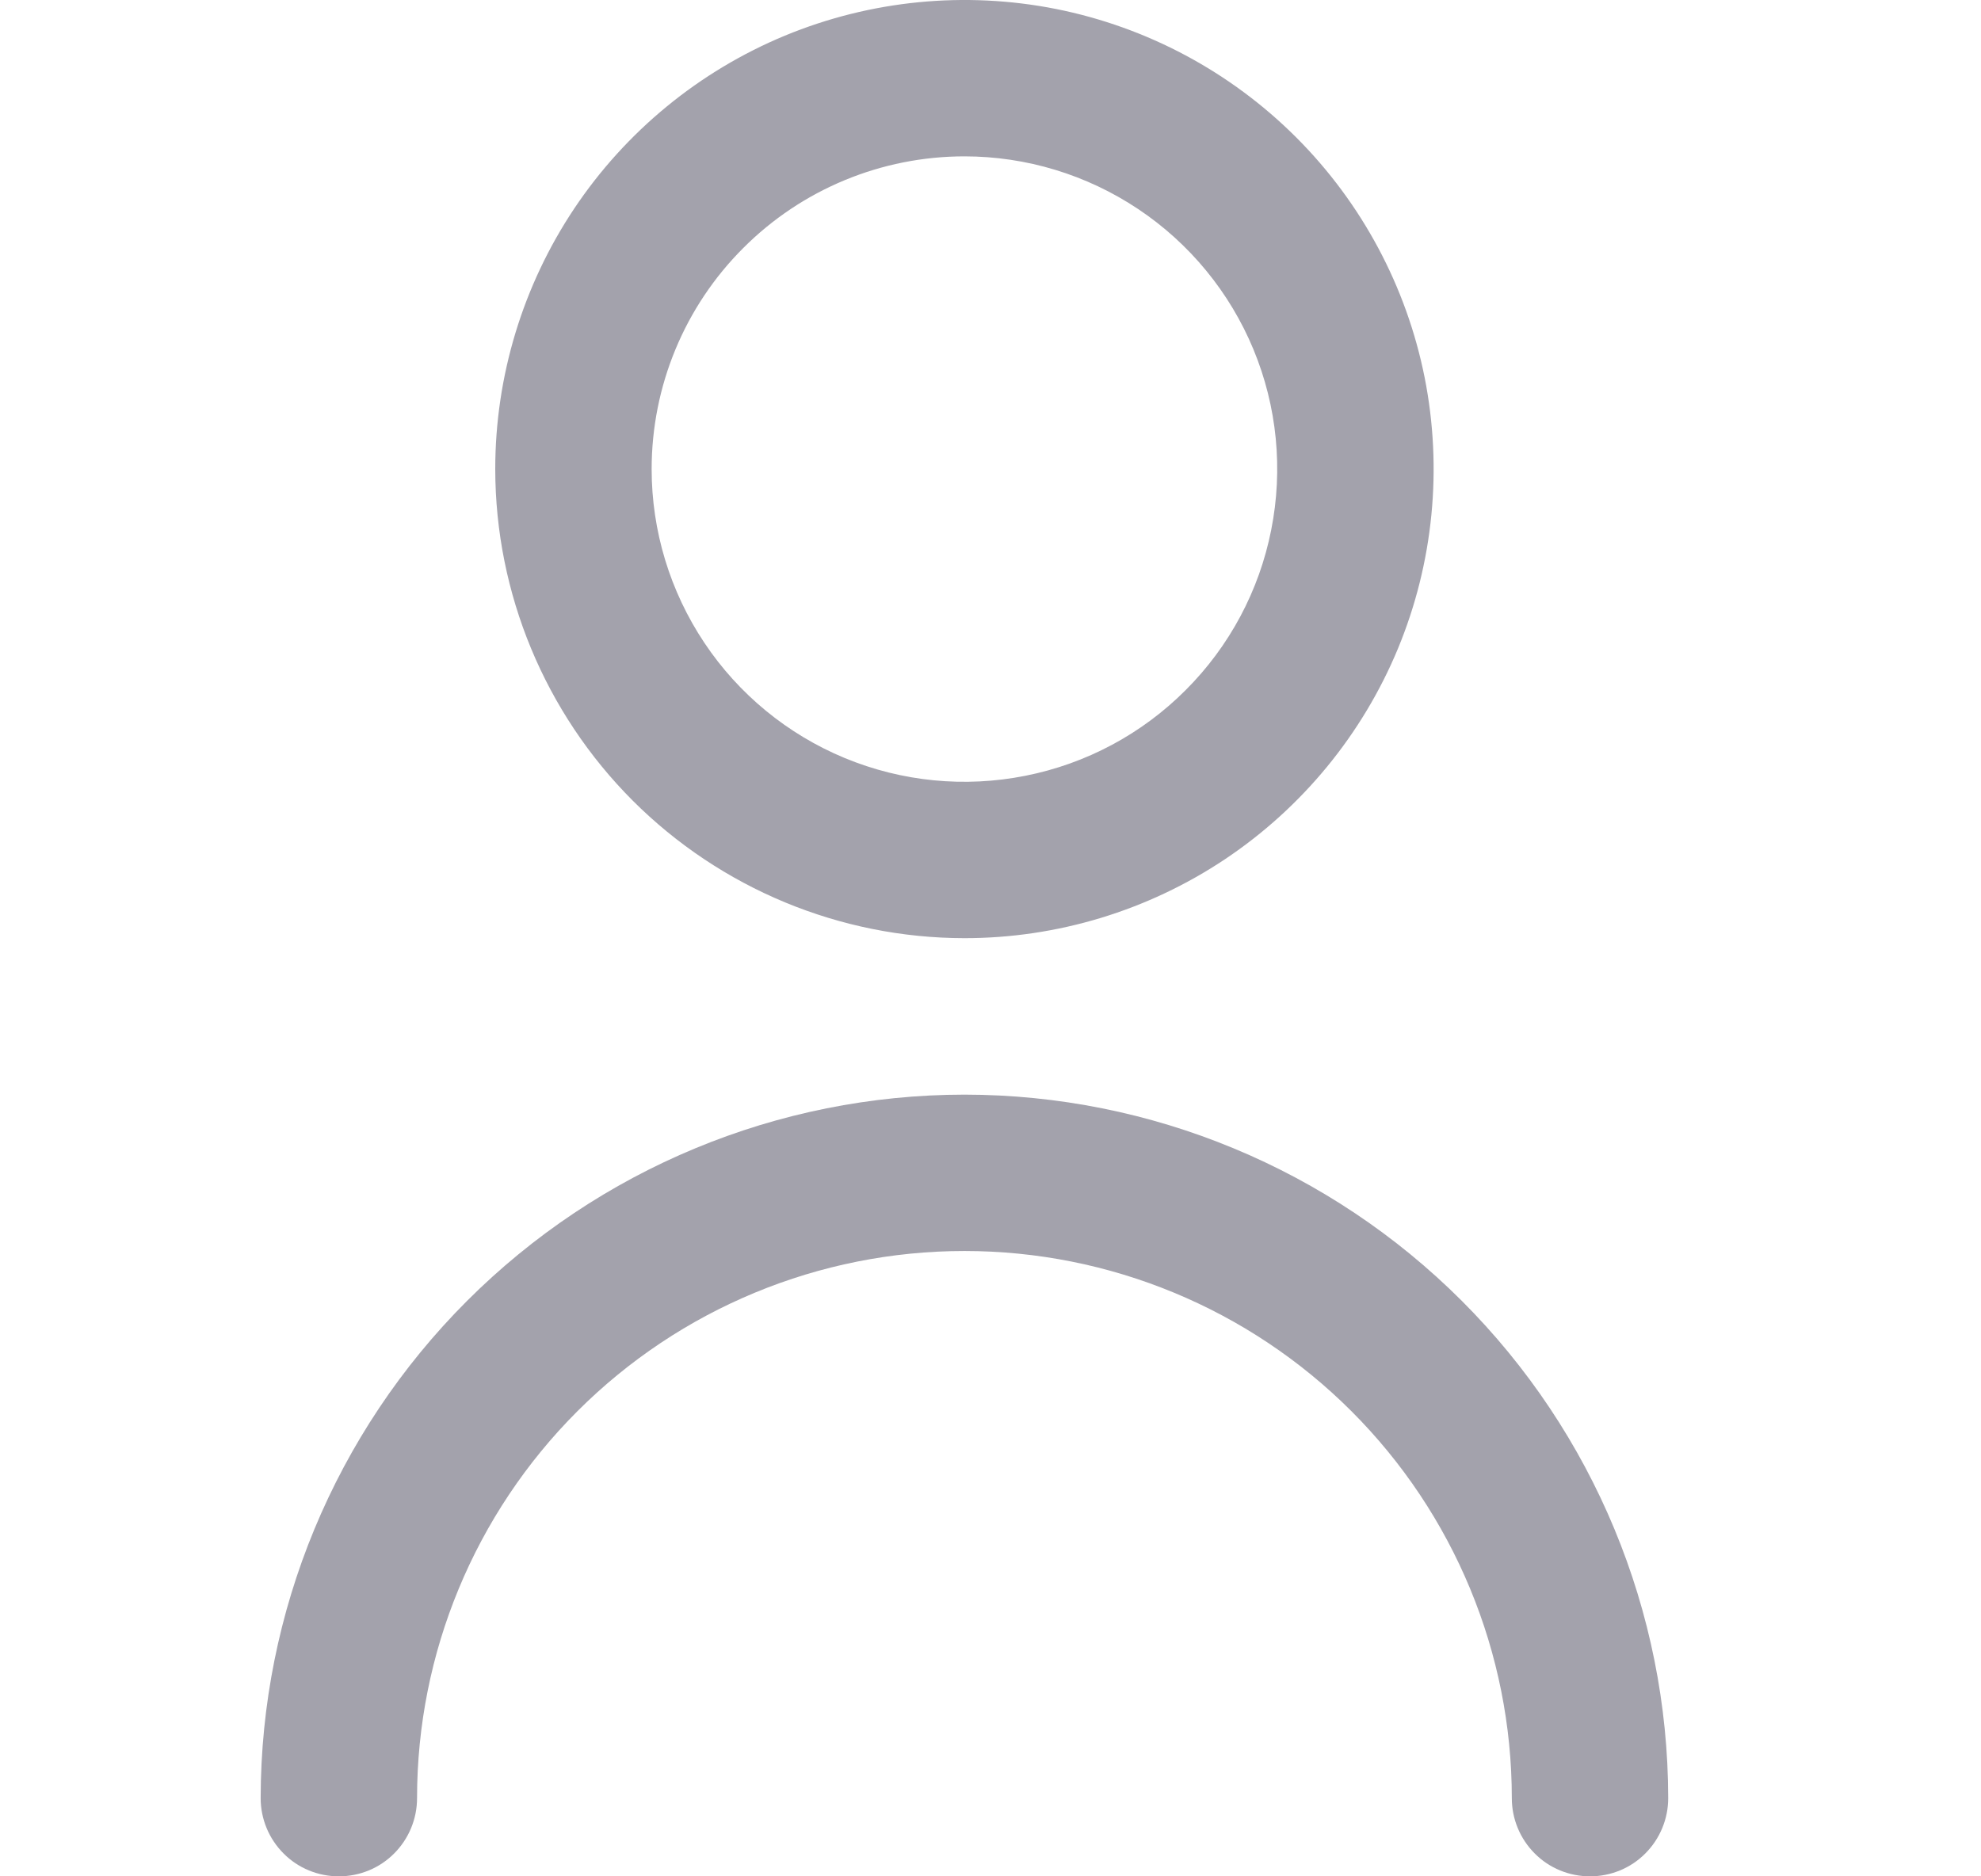 <svg width="19" height="18" viewBox="0 0 19 18" fill="none" xmlns="http://www.w3.org/2000/svg">
<g clip-path="url(#clip0_1541_3928)">
<path d="M9.25 9C10.14 9 11.01 8.736 11.75 8.242C12.49 7.747 13.067 7.044 13.408 6.222C13.748 5.4 13.837 4.495 13.664 3.622C13.49 2.749 13.061 1.947 12.432 1.318C11.803 0.689 11.001 0.26 10.128 0.086C9.255 -0.087 8.35 0.002 7.528 0.342C6.706 0.683 6.003 1.26 5.508 2C5.014 2.74 4.75 3.61 4.75 4.5C4.751 5.693 5.226 6.837 6.069 7.681C6.913 8.524 8.057 8.999 9.25 9ZM9.25 1.5C9.843 1.5 10.423 1.676 10.917 2.006C11.41 2.335 11.795 2.804 12.022 3.352C12.249 3.9 12.308 4.503 12.192 5.085C12.077 5.667 11.791 6.202 11.371 6.621C10.952 7.041 10.417 7.327 9.835 7.442C9.253 7.558 8.65 7.499 8.102 7.272C7.554 7.045 7.085 6.66 6.756 6.167C6.426 5.673 6.25 5.093 6.25 4.5C6.25 3.704 6.566 2.941 7.129 2.379C7.691 1.816 8.454 1.5 9.25 1.5Z" fill="#A3A2AC"/>
<path d="M9.25 10.501C7.46 10.502 5.745 11.214 4.479 12.48C3.214 13.745 2.502 15.461 2.5 17.25C2.5 17.449 2.579 17.64 2.72 17.781C2.86 17.922 3.051 18 3.25 18C3.449 18 3.64 17.922 3.78 17.781C3.921 17.64 4 17.449 4 17.25C4 15.858 4.553 14.523 5.538 13.538C6.522 12.554 7.858 12.001 9.25 12.001C10.642 12.001 11.978 12.554 12.962 13.538C13.947 14.523 14.5 15.858 14.5 17.25C14.5 17.449 14.579 17.64 14.72 17.781C14.86 17.922 15.051 18 15.25 18C15.449 18 15.64 17.922 15.78 17.781C15.921 17.64 16 17.449 16 17.25C15.998 15.461 15.286 13.745 14.021 12.48C12.755 11.214 11.04 10.502 9.25 10.501Z" fill="#A3A2AC"/>
</g>
<defs>
<clipPath id="clip0_1541_3928">
<rect width="18" height="18" fill="white" transform="translate(0.25)"/>
</clipPath>
</defs>
</svg>
